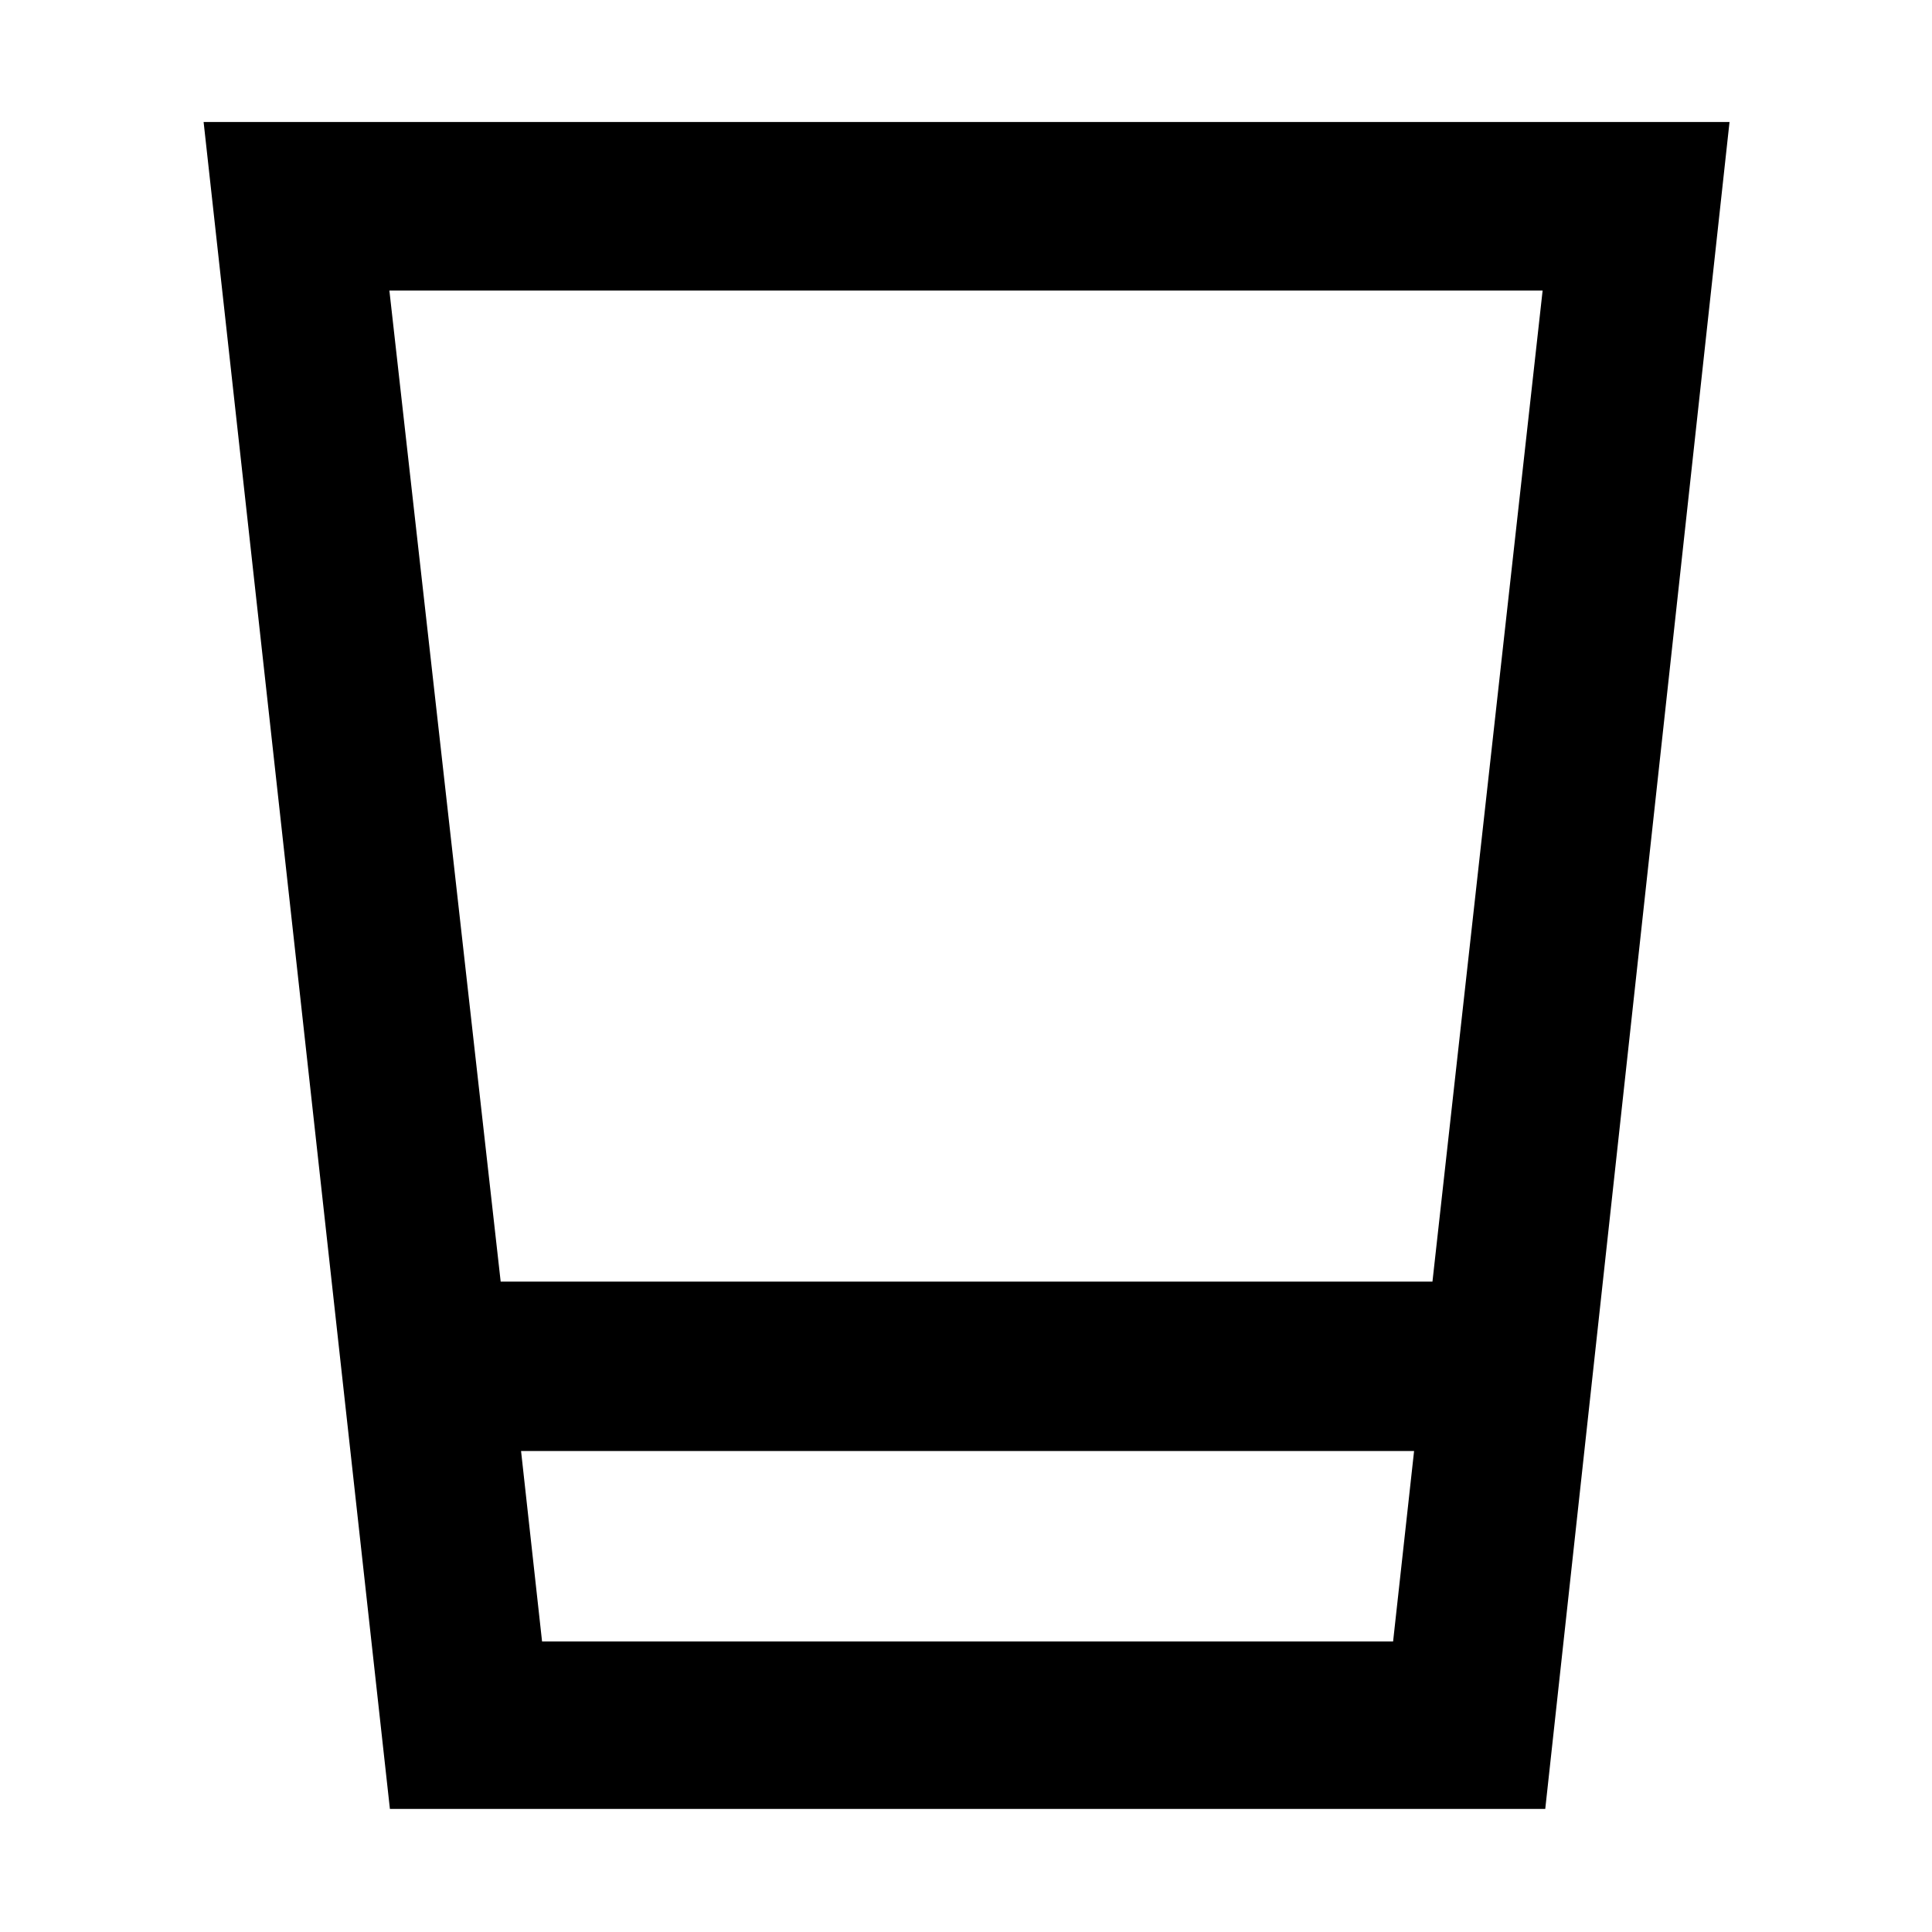 <svg xmlns="http://www.w3.org/2000/svg" height="48" viewBox="0 -960 960 960" width="48"><path d="m193.74-61.17-92.57-838.22h758.22L767.83-61.17H193.74ZM258.91-239l10.44 94.65h422.87L702.65-239H258.91Zm-10.13-84.17h463l54.74-492.48H193.48l55.3 492.48Zm10.13 178.82h443.74-443.74Z"/></svg>